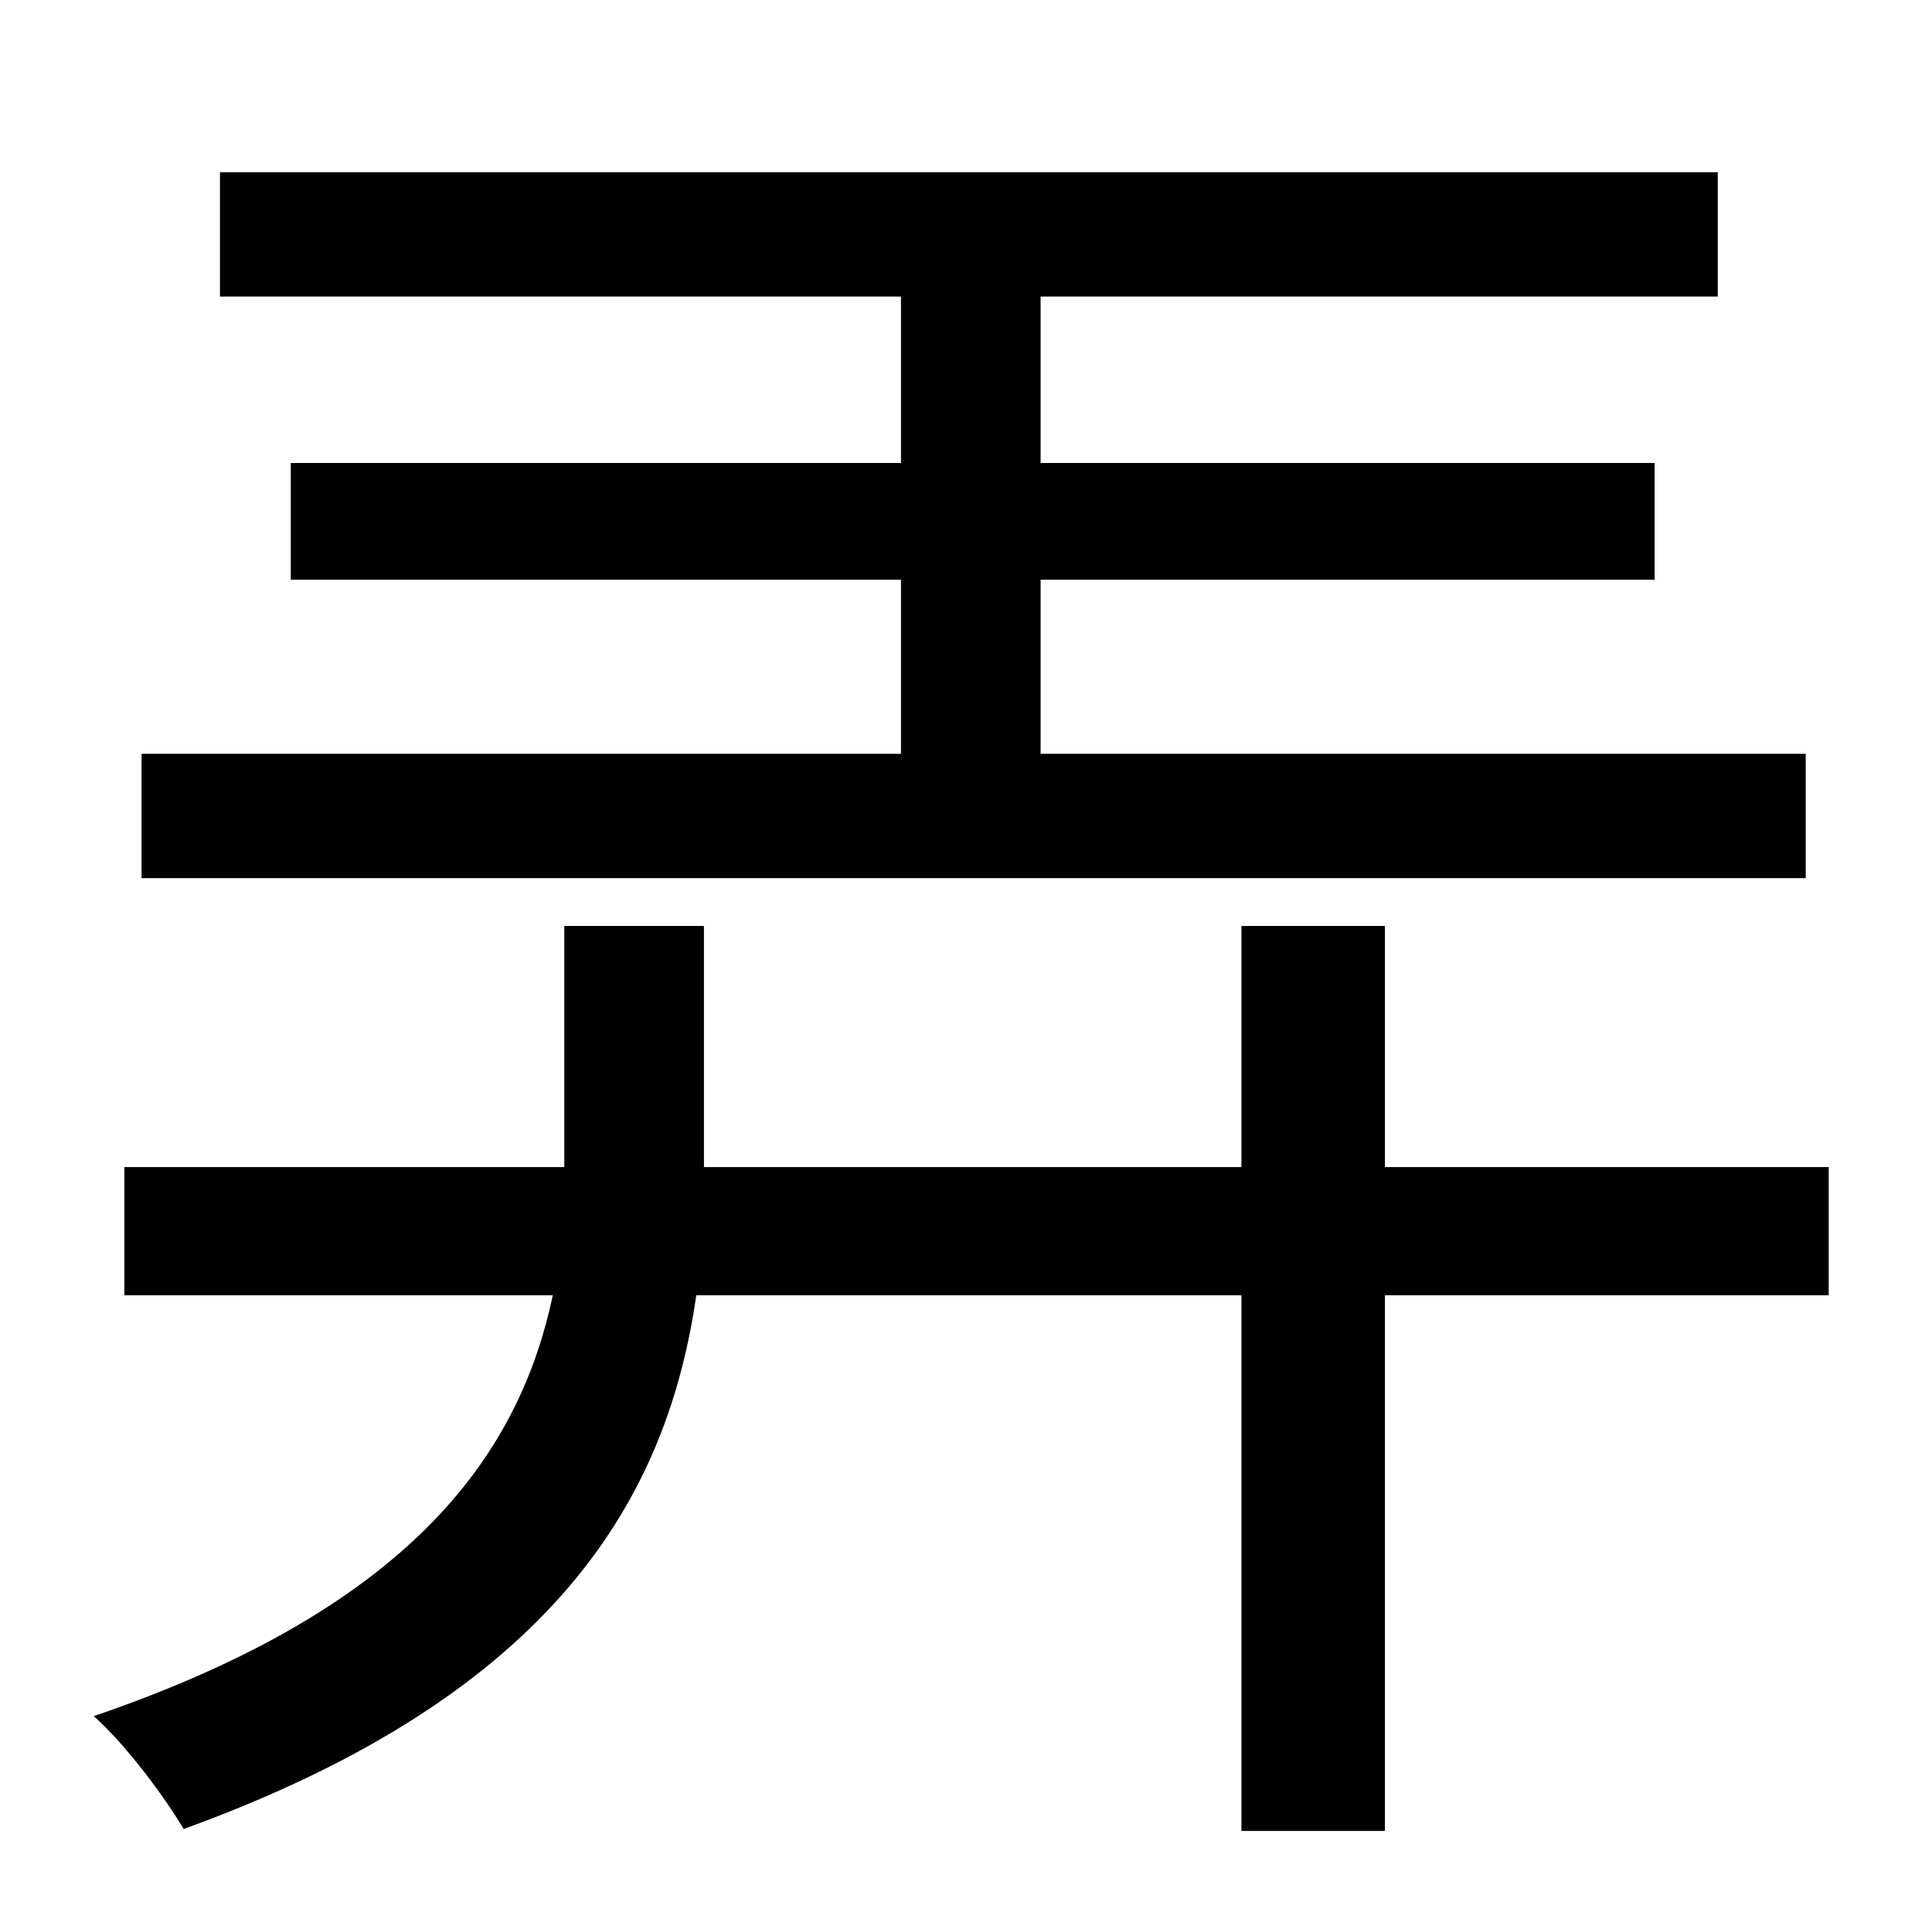 <?xml version="1.0" standalone="no"?>
<!DOCTYPE svg PUBLIC "-//W3C//DTD SVG 1.1//EN" "http://www.w3.org/Graphics/SVG/1.1/DTD/svg11.dtd" >
<svg xmlns="http://www.w3.org/2000/svg" xmlns:xlink="http://www.w3.org/1999/xlink" version="1.1" viewBox="-10 0 1010 1000">
   <path fill="currentColor"
d="M934 394v65h-870v-65h397v-91h-319v-61h319v-87h-356v-65h783v65h-354v87h321v61h-321v91h400zM946 610v67h-232v280h-75v-280h-285c-15 104 -72 208 -268 279c-10 -17 -31 -45 -47 -59c170 -58 223 -140 240 -220h-224v-67h230v-6v-120h73v122v4h281v-126h75v126h232z
" />
</svg>
